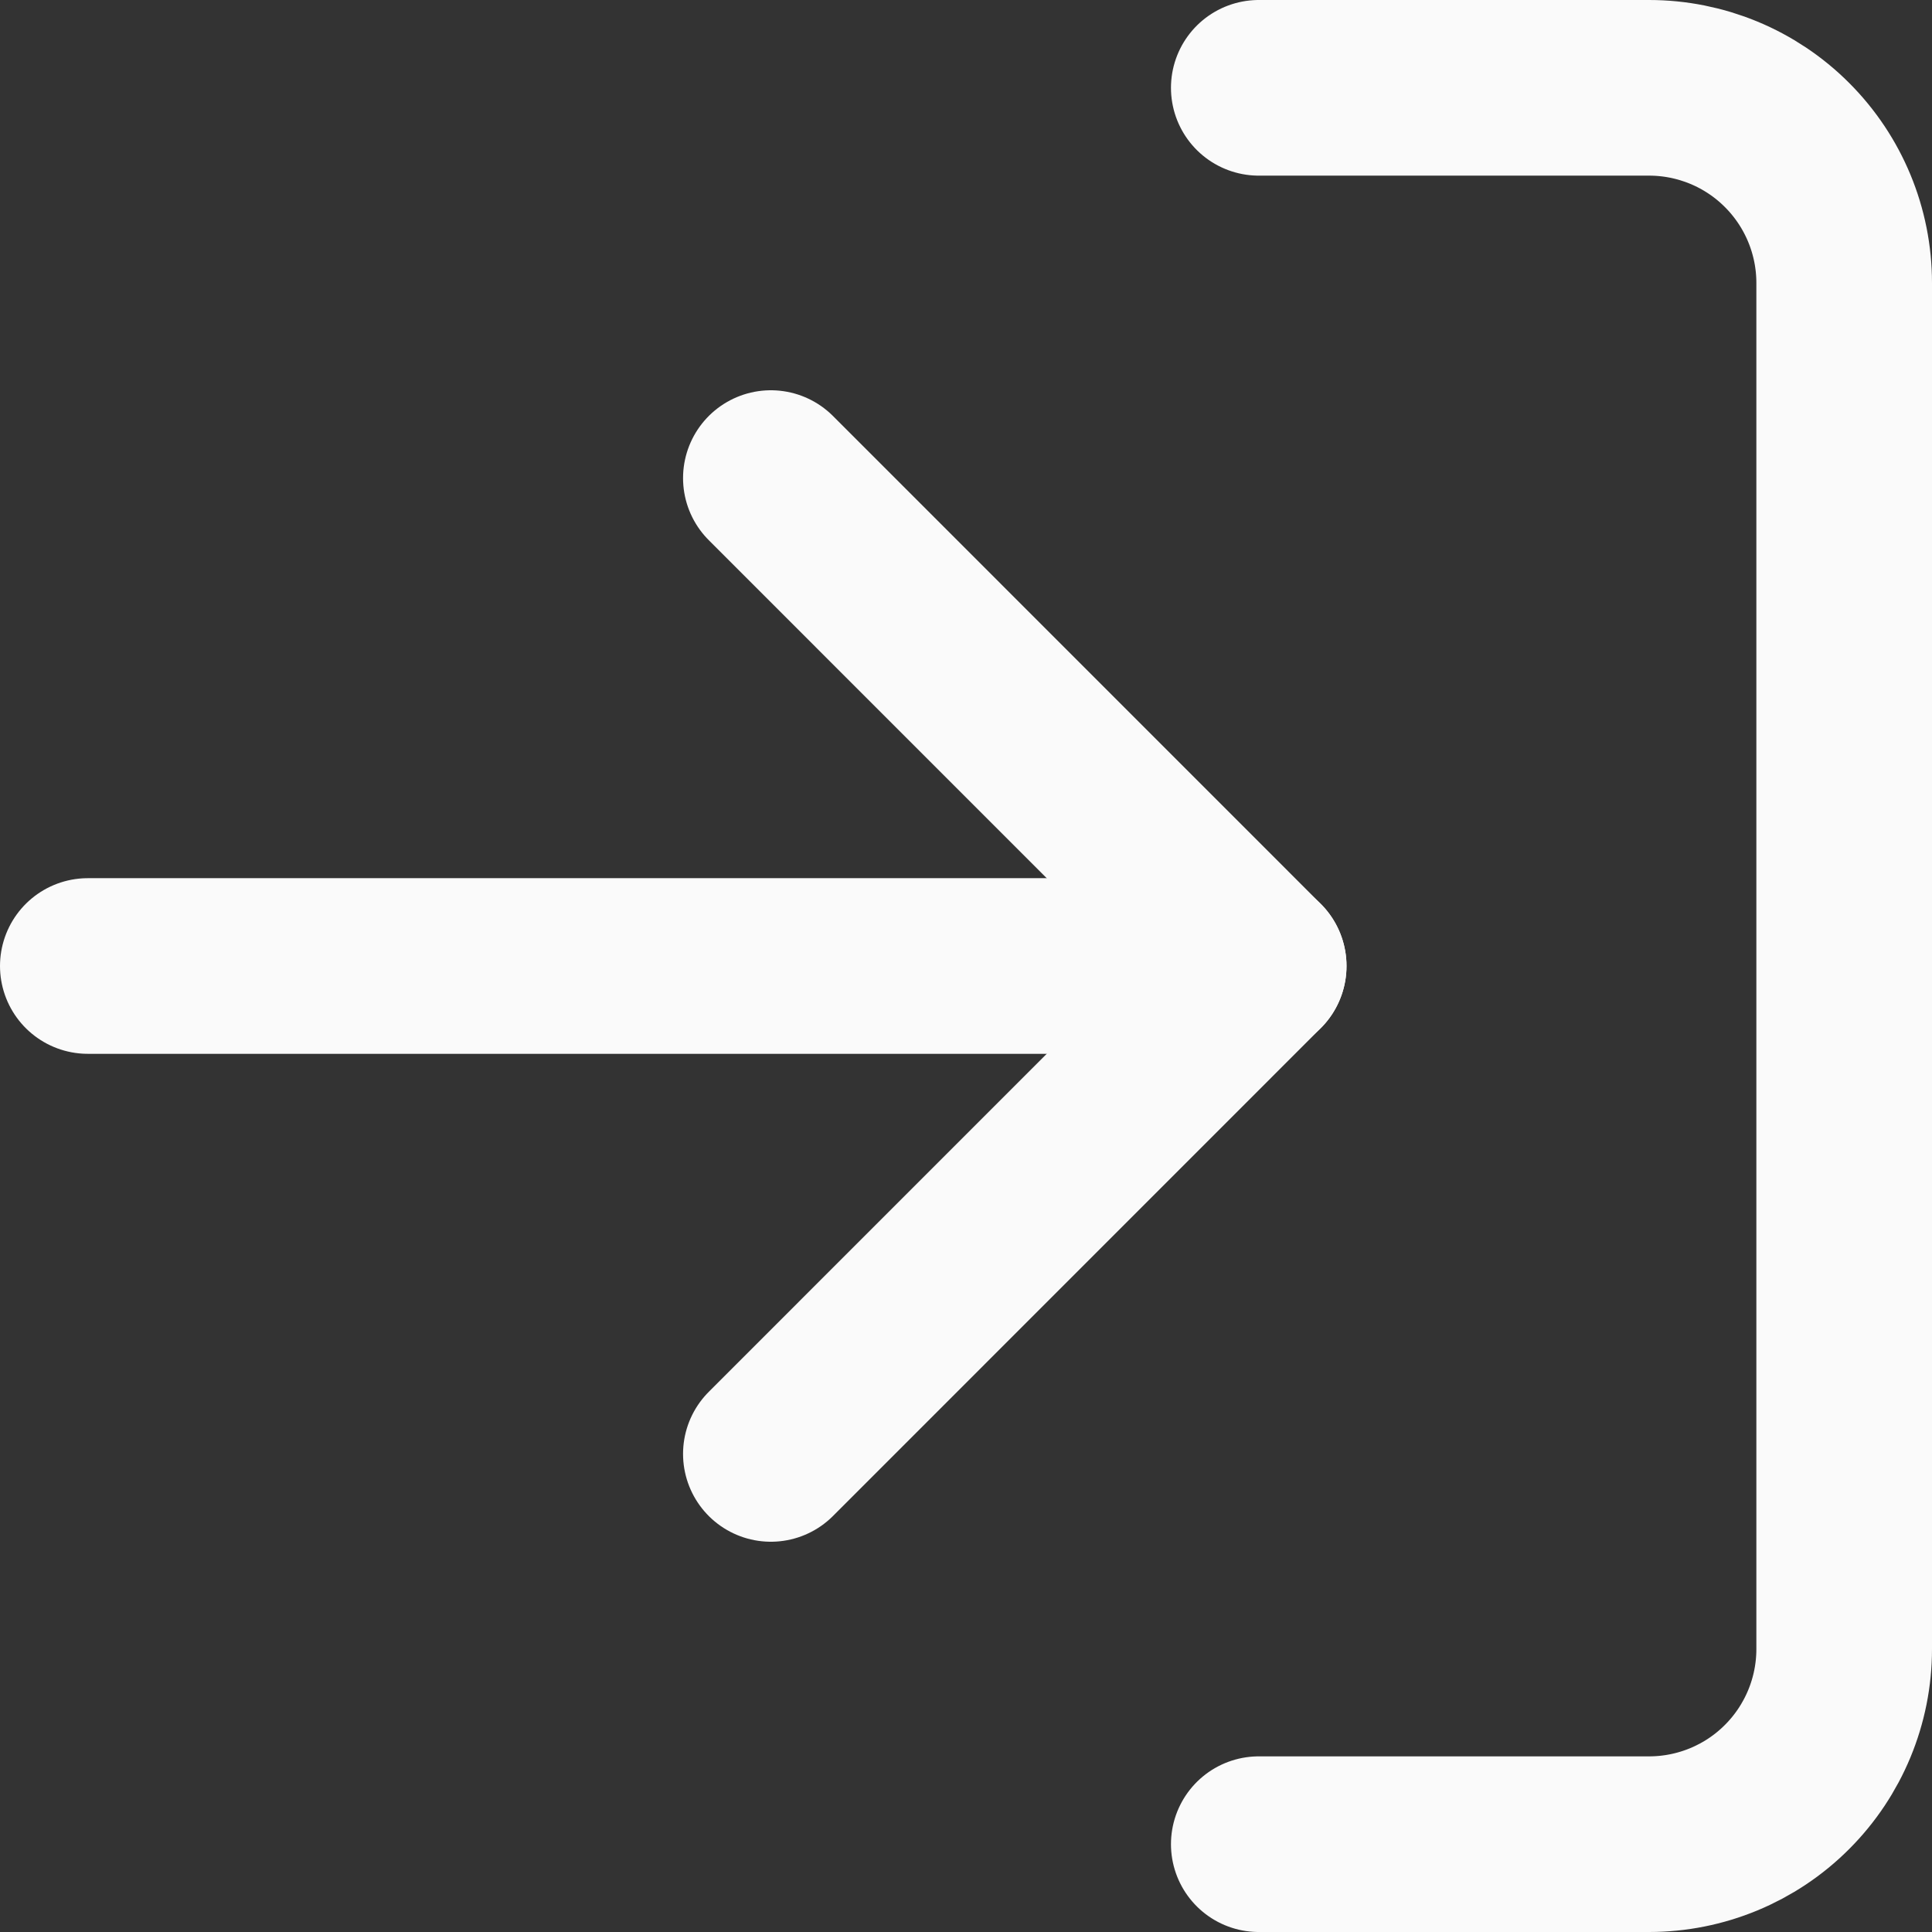 <svg width="22" height="22" viewBox="0 0 22 22" fill="none" xmlns="http://www.w3.org/2000/svg">
<rect x="0" y="0" width="22" height="22" fill="#333333" stroke="none"/>
<path d="M14.334 1H18.778C19.367 1 19.933 1.234 20.349 1.651C20.766 2.068 21 2.633 21 3.222V18.778C21 19.367 20.766 19.932 20.349 20.349C19.933 20.766 19.367 21 18.778 21H14.334" stroke="#fafafa" stroke-width="2" stroke-linecap="round" stroke-linejoin="round"/>
<path d="M8.778 16.556L14.333 11L8.778 5.444" stroke="#fafafa" stroke-width="2" stroke-linecap="round" stroke-linejoin="round"/>
<path d="M14.333 11H1" stroke="#fafafa" stroke-width="2" stroke-linecap="round" stroke-linejoin="round"/>
</svg>

